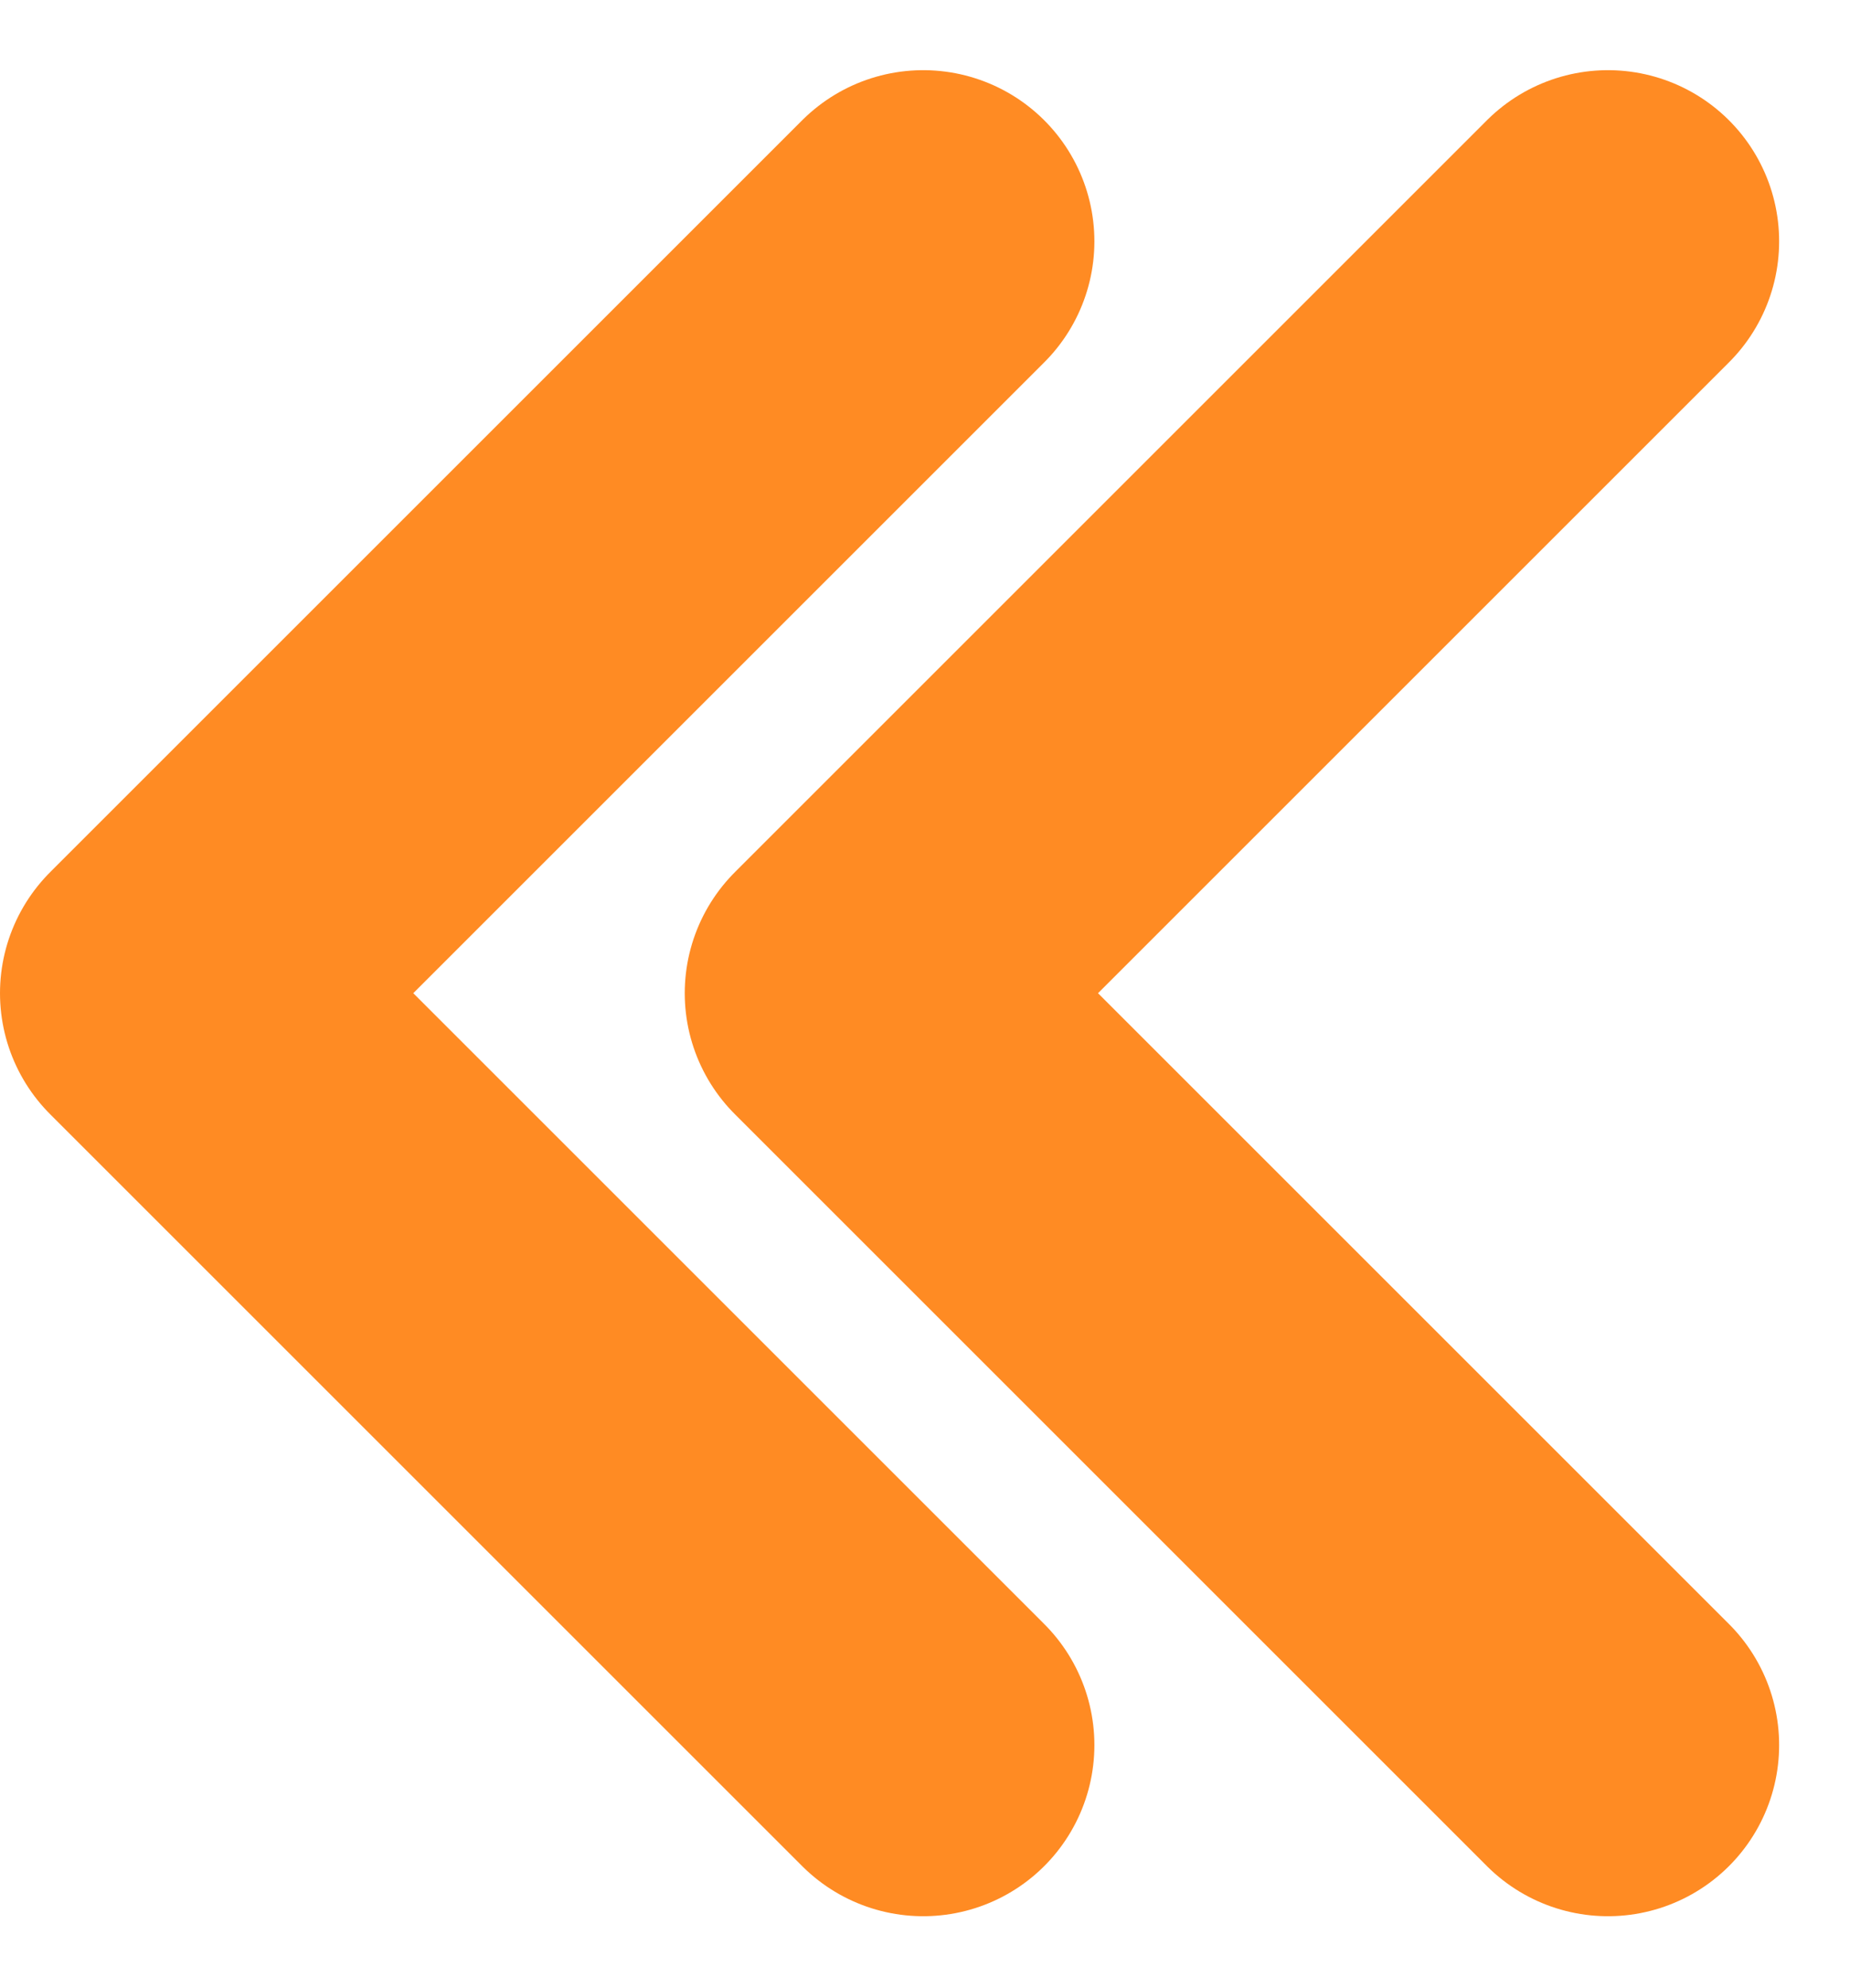 <svg xmlns="http://www.w3.org/2000/svg" width="10.807" height="11.615" viewBox="0 0 10.807 11.615">
  <g id="Grupo_188" data-name="Grupo 188" transform="translate(-184.144 -53.99)">
    <path id="Trazado_89" data-name="Trazado 89" d="M-2657.463,1209.4l-4.393,4.393,4.393,4.393" transform="translate(2851 -1154)" fill="none" stroke="#ff8b23" stroke-linecap="round" stroke-linejoin="round" stroke-width="2"/>
    <path id="Trazado_90" data-name="Trazado 90" d="M-2657.463,1209.4l-4.393,4.393,4.393,4.393" transform="translate(2847 -1154)" fill="none" stroke="#ff8b23" stroke-linecap="round" stroke-linejoin="round" stroke-width="2"/>
  </g>
</svg>
